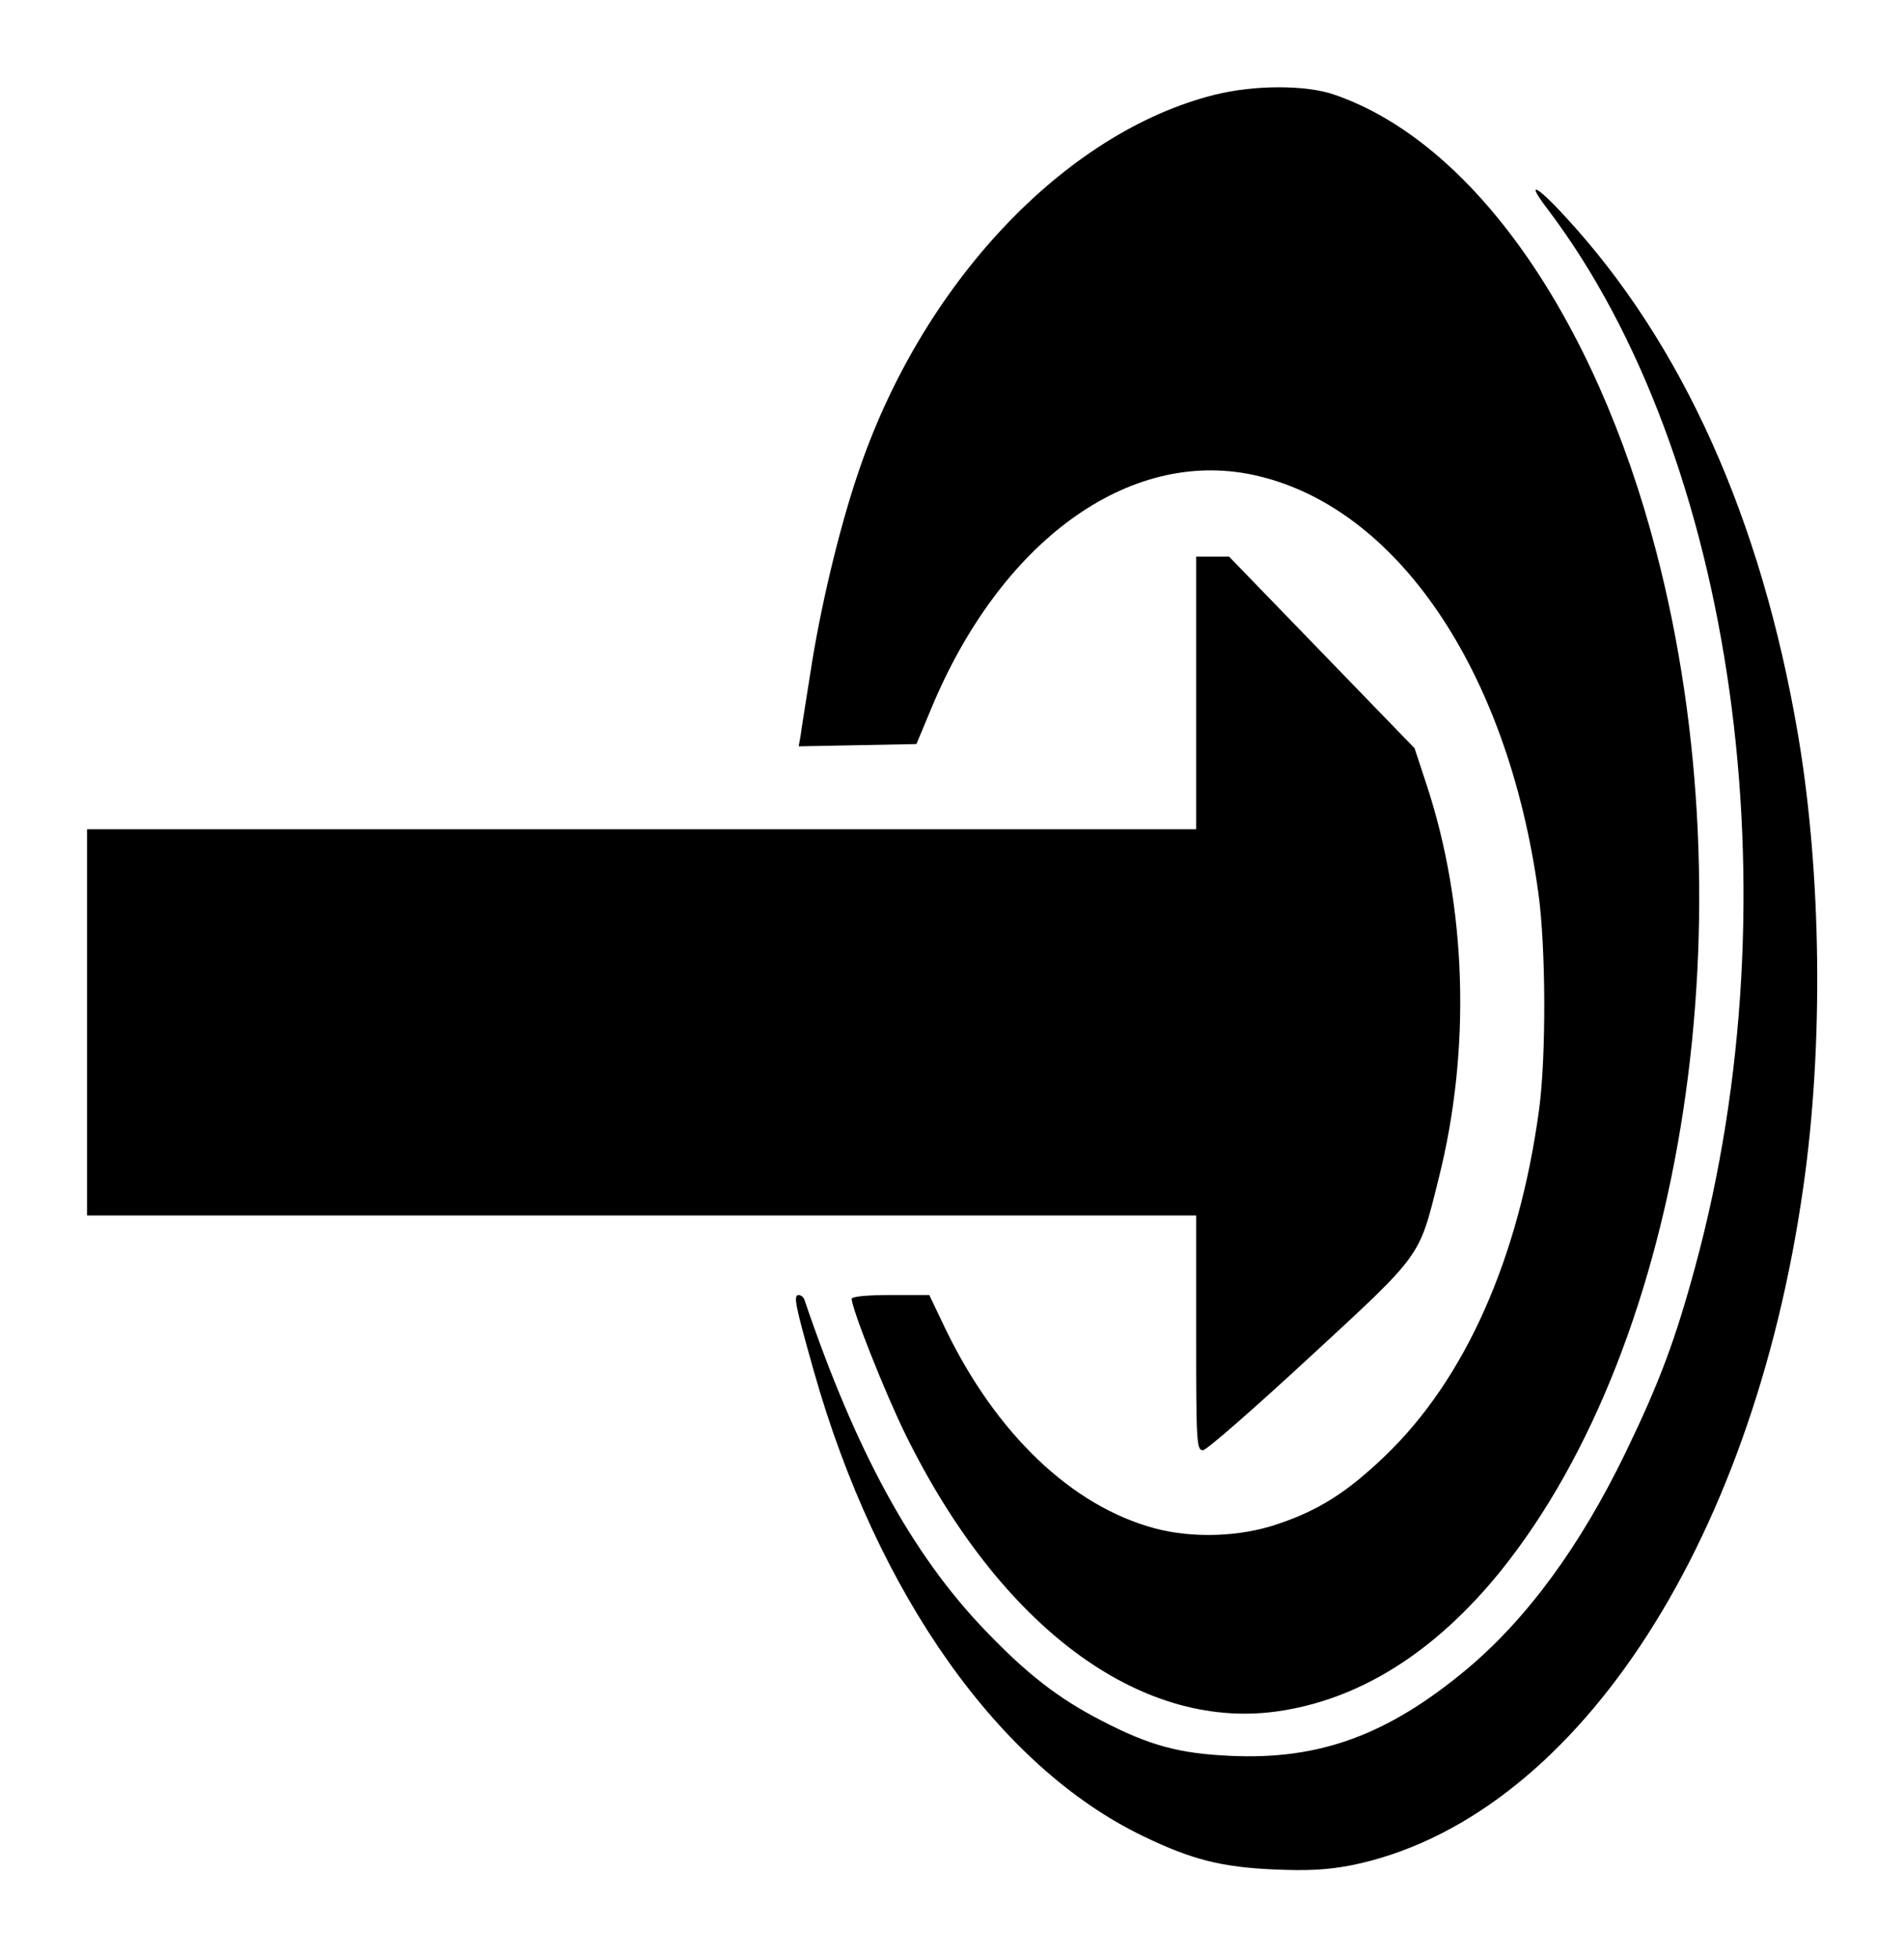 <?xml version="1.0" standalone="no"?>
<!DOCTYPE svg PUBLIC "-//W3C//DTD SVG 20010904//EN"
 "http://www.w3.org/TR/2001/REC-SVG-20010904/DTD/svg10.dtd">
<svg version="1.0" xmlns="http://www.w3.org/2000/svg"
 width="503pt" height="517pt" viewBox="0 0 503 517"
 preserveAspectRatio="xMidYMid meet">
<g transform="translate(0,517) scale(0.1,-0.1)"
fill="#000000" stroke="none">
<path d="M3210 4920 c-398 -99 -778 -502 -945 -1005 -51 -152 -99 -357 -124
-521 -12 -76 -24 -151 -26 -167 l-5 -28 156 3 155 3 38 91 c183 443 521 690
851 620 377 -80 673 -513 754 -1104 20 -142 21 -431 2 -572 -53 -392 -195
-712 -407 -915 -100 -96 -176 -144 -284 -180 -99 -34 -225 -38 -325 -11 -219
59 -419 250 -553 528 l-42 88 -102 0 c-63 0 -103 -4 -103 -10 0 -26 88 -248
142 -358 249 -506 617 -781 979 -732 219 30 420 156 595 373 487 607 659 1735
409 2692 -162 621 -486 1080 -850 1205 -75 26 -210 26 -315 0z"/>
<path d="M4089 4617 c494 -653 656 -1811 390 -2790 -53 -196 -96 -310 -184
-492 -121 -250 -262 -441 -421 -574 -208 -173 -388 -239 -623 -228 -135 6
-214 27 -341 93 -115 59 -199 125 -308 239 -193 201 -341 472 -477 873 -2 6
-9 12 -15 12 -15 0 -9 -27 40 -201 167 -590 491 -1047 872 -1229 126 -61 206
-81 344 -87 91 -4 141 -1 204 11 581 118 1058 833 1194 1791 54 375 48 830
-14 1195 -97 570 -306 1034 -615 1368 -79 86 -105 96 -46 19z"/>
<path d="M3160 3340 l0 -360 -1465 0 -1465 0 0 -510 0 -510 1465 0 1465 0 0
-310 c0 -289 1 -310 18 -310 9 0 136 111 282 246 299 276 288 261 340 469 87
343 75 722 -32 1045 l-31 94 -245 253 -245 253 -44 0 -43 0 0 -360z"/>
</g>
</svg>
